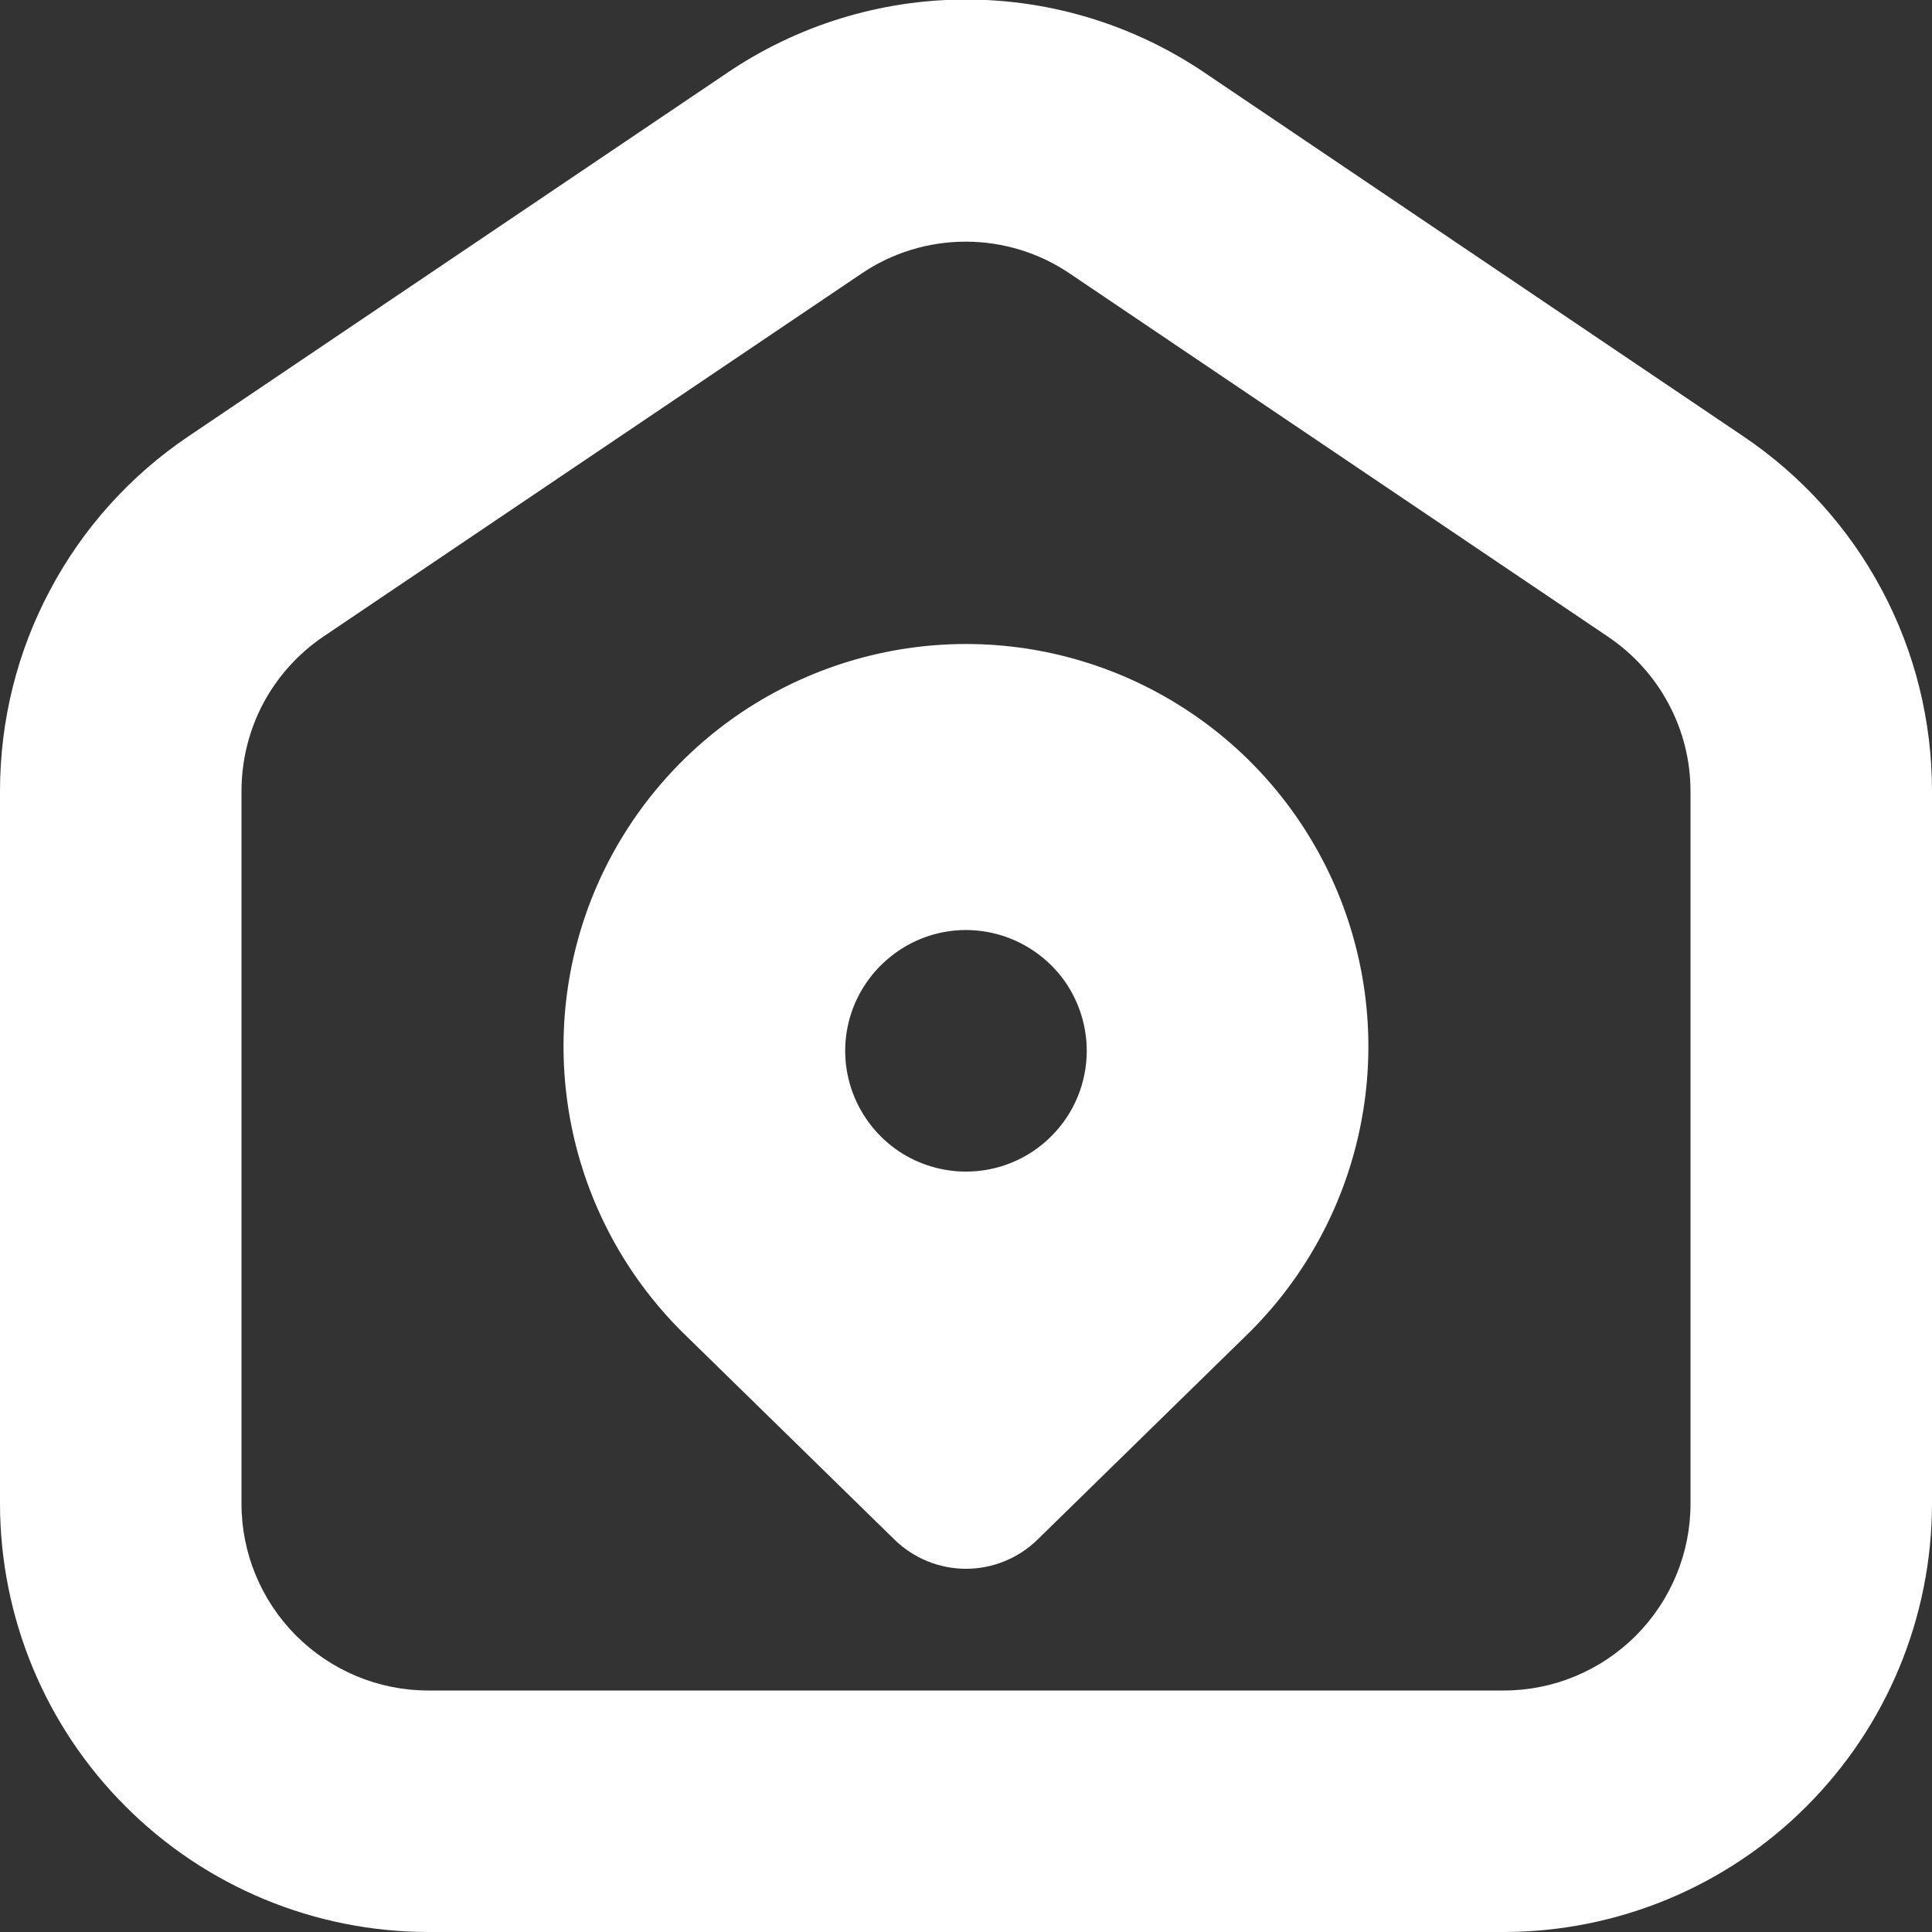 <svg width="12" height="12" viewBox="0 0 12 12" fill="none" xmlns="http://www.w3.org/2000/svg">
<rect x="0" y="0" width="12" height="12" fill="#333333" stroke="none"/>
<g id="Icons- 24 x 24" clip-path="url(#clip0_348_3088)">
<path id="Vector" d="M10.828 2.71L7.487 0.455C7.049 0.157 6.531 -0.003 6 -0.003C5.47 -0.003 4.951 0.157 4.513 0.455L1.172 2.709C0.811 2.952 0.515 3.28 0.311 3.665C0.106 4.049 -0 4.478 9.85841e-07 4.914V9.341C0.001 10.046 0.281 10.722 0.78 11.22C1.278 11.719 1.954 11.999 2.659 12H9.341C10.046 11.999 10.722 11.719 11.22 11.22C11.719 10.722 11.999 10.046 12 9.341V4.914C12 4.478 11.894 4.049 11.689 3.665C11.485 3.281 11.189 2.953 10.828 2.71ZM10.5 9.341C10.5 9.648 10.377 9.943 10.16 10.16C9.943 10.377 9.648 10.5 9.341 10.5H2.659C2.352 10.5 2.057 10.377 1.84 10.16C1.623 9.943 1.5 9.648 1.5 9.341V4.914C1.5 4.724 1.546 4.537 1.635 4.369C1.724 4.202 1.853 4.059 2.01 3.953L5.35 1.7C5.541 1.57 5.767 1.501 5.998 1.501C6.229 1.501 6.455 1.57 6.646 1.7L9.988 3.955C10.145 4.061 10.274 4.203 10.363 4.37C10.453 4.537 10.5 4.724 10.5 4.914V9.341ZM6 4C5.506 4 5.022 4.147 4.611 4.421C4.2 4.696 3.88 5.086 3.69 5.543C3.501 6 3.452 6.503 3.548 6.987C3.644 7.472 3.882 7.918 4.232 8.268L5.556 9.563C5.675 9.679 5.834 9.744 6 9.744C6.166 9.744 6.325 9.679 6.444 9.563L7.768 8.268C8.117 7.918 8.355 7.472 8.451 6.988C8.548 6.503 8.498 6 8.309 5.543C8.12 5.087 7.8 4.696 7.389 4.422C6.978 4.147 6.494 4 6 4ZM6 7.277C5.852 7.277 5.707 7.233 5.583 7.151C5.46 7.068 5.364 6.951 5.307 6.814C5.25 6.677 5.235 6.526 5.264 6.381C5.293 6.235 5.365 6.102 5.47 5.997C5.575 5.892 5.708 5.82 5.854 5.791C5.999 5.762 6.15 5.777 6.287 5.834C6.424 5.891 6.541 5.987 6.624 6.11C6.706 6.234 6.75 6.379 6.75 6.527C6.75 6.726 6.671 6.917 6.53 7.057C6.39 7.198 6.199 7.277 6 7.277Z" fill="white"/>
</g>
<defs>
<clipPath id="clip0_348_3088">
<rect width="12" height="12" fill="white"/>
</clipPath>
</defs>
</svg>
